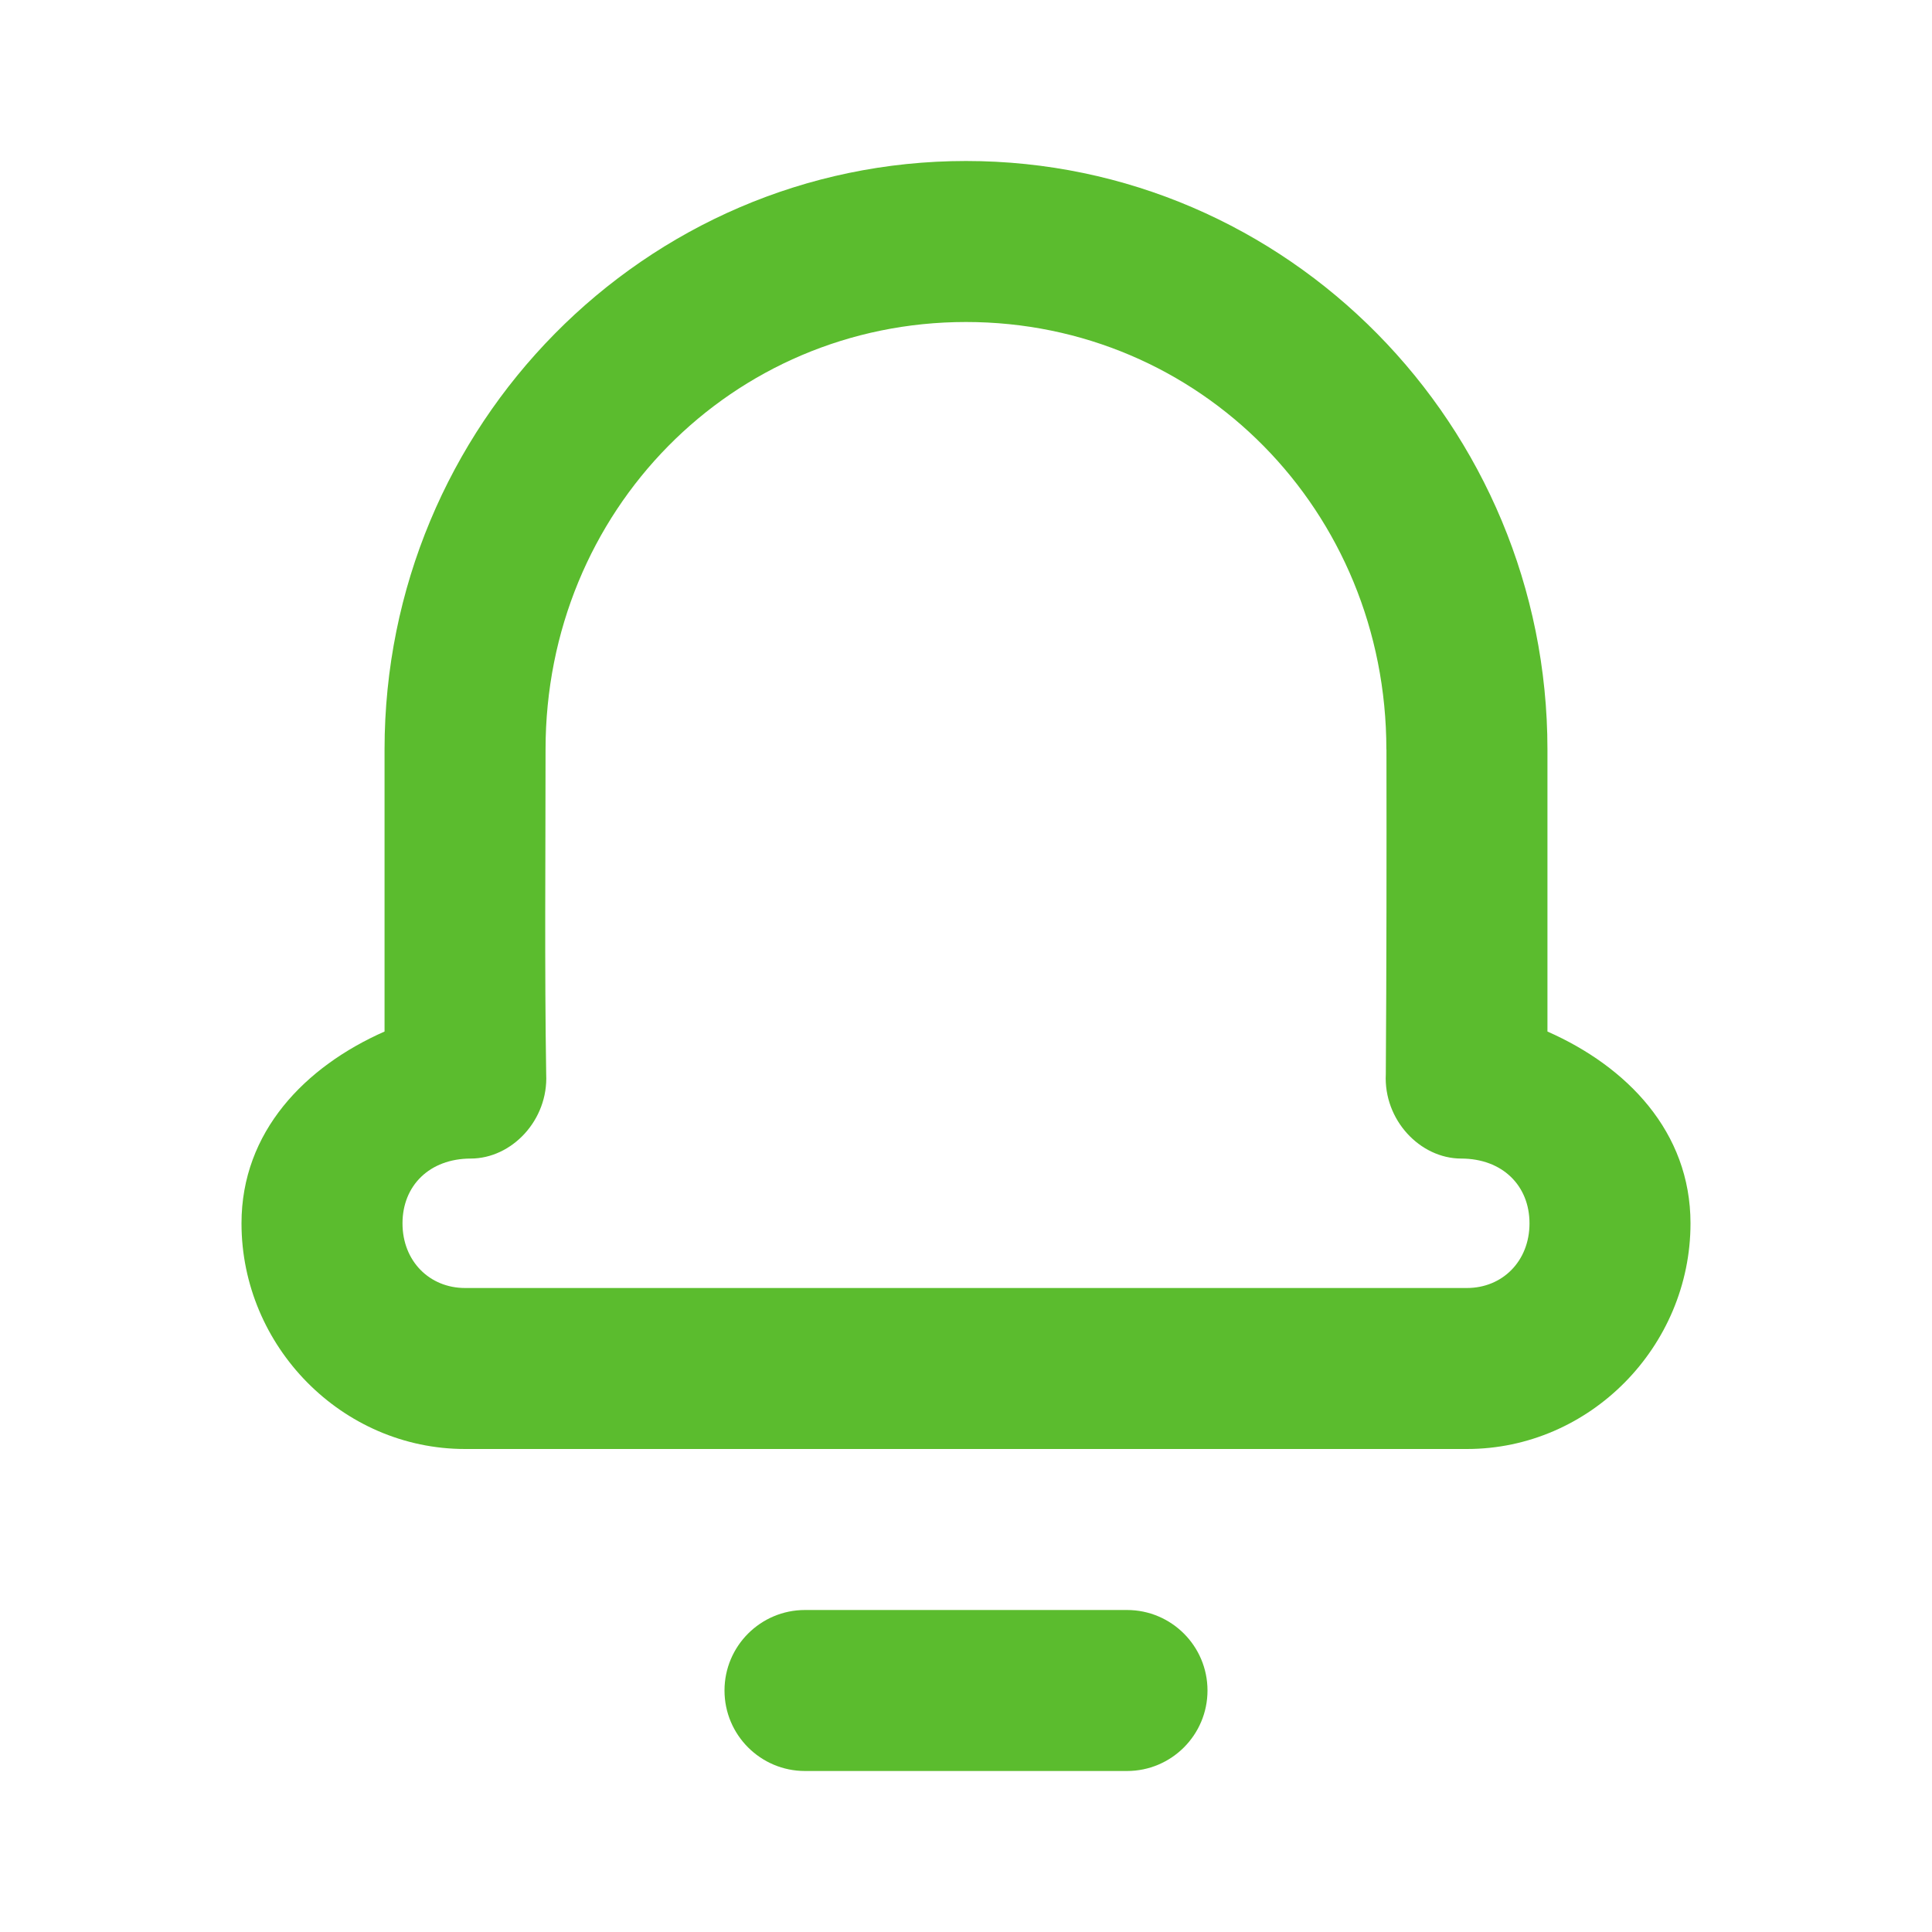 <?xml version="1.0" encoding="UTF-8"?>
<svg width="24px" height="24px" viewBox="0 0 24 24" version="1.1" xmlns="http://www.w3.org/2000/svg" xmlns:xlink="http://www.w3.org/1999/xlink">
    <title>C5F056C2-D8FA-40AA-99B0-B3913960AFDB</title>
    <g id="Mobile" stroke="none" stroke-width="1" fill="none" fill-rule="evenodd">
        <g id="01_Tringconnect_home_on_Action" transform="translate(-308, -60)">
            <g id="top_navigation" transform="translate(0, 48)">
                <g id="ic_notification" transform="translate(308, 12)">
                    <rect id="dummy" x="0" y="0" width="24" height="24"></rect>
                    <path d="M12,2 C8.008,2 4.777,5.285 4.777,9.311 L4.777,12.814 C3.791,13.249 3,14.058 3,15.197 C3,16.725 4.248,18 5.777,18 L18.223,18 C19.752,18 21,16.725 21,15.197 C21,14.058 20.209,13.249 19.223,12.814 L19.223,9.311 C19.223,5.285 15.992,2 12,2 L12,2 Z M17.223,9.311 C17.225,10.639 17.224,12.039 17.215,13.342 C17.186,13.913 17.641,14.392 18.152,14.392 C18.663,14.393 19,14.727 19,15.197 C19,15.667 18.663,16 18.223,16 L5.777,16 C5.337,16 5,15.667 5,15.197 C5,14.727 5.337,14.393 5.847,14.392 C6.358,14.392 6.813,13.914 6.785,13.344 C6.764,12.021 6.777,10.652 6.777,9.311 C6.777,6.343 9.097,4 12,4 C14.902,4 17.222,6.343 17.222,9.311 L17.223,9.311 Z M10,20 C9.448,20 9,20.448 9,21 C9,21.552 9.448,22 10,22 L14,22 C14.552,22 15,21.552 15,21 C15,20.448 14.552,20 14,20 L10,20 Z" id="Shape" fill="#5BBC2E" fill-rule="nonzero"></path>
                </g>
            </g>
        </g>
    </g>
</svg>